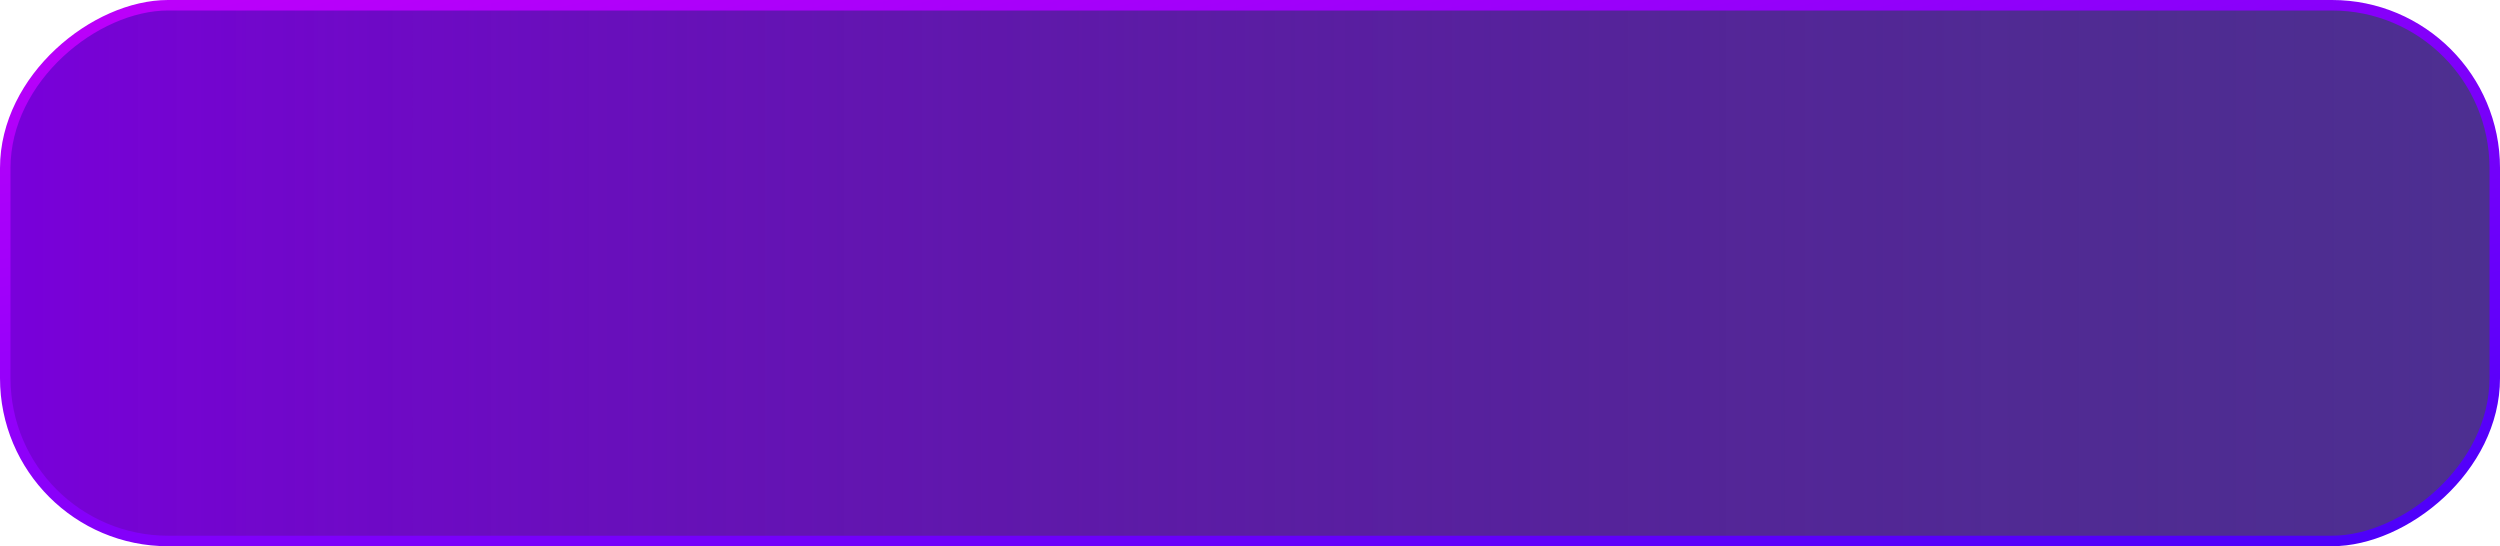 <svg width="238" height="52" viewBox="0 0 238 52" fill="none" xmlns="http://www.w3.org/2000/svg">
<rect x="0.5" y="51.5" width="51" height="237" rx="15.5" transform="rotate(-90 0.5 51.5)" fill="#6439DD"/>
<rect x="0.5" y="51.5" width="51" height="237" rx="15.5" transform="rotate(-90 0.5 51.5)" fill="url(#paint0_linear_4433_11255)"/>
<rect x="0.5" y="51.5" width="51" height="237" rx="15.5" transform="rotate(-90 0.5 51.5)" stroke="url(#paint1_linear_4433_11255)"/>
<defs>
<linearGradient id="paint0_linear_4433_11255" x1="26" y1="52" x2="26" y2="290" gradientUnits="userSpaceOnUse">
<stop stop-color="#7900DA"/>
<stop offset="1" stop-color="#362745" stop-opacity="0.5"/>
</linearGradient>
<linearGradient id="paint1_linear_4433_11255" x1="75.8" y1="-56.931" x2="-76.147" y2="-23.732" gradientUnits="userSpaceOnUse">
<stop stop-color="#F500FA"/>
<stop offset="1" stop-color="#4100FA"/>
</linearGradient>
</defs>
</svg>
